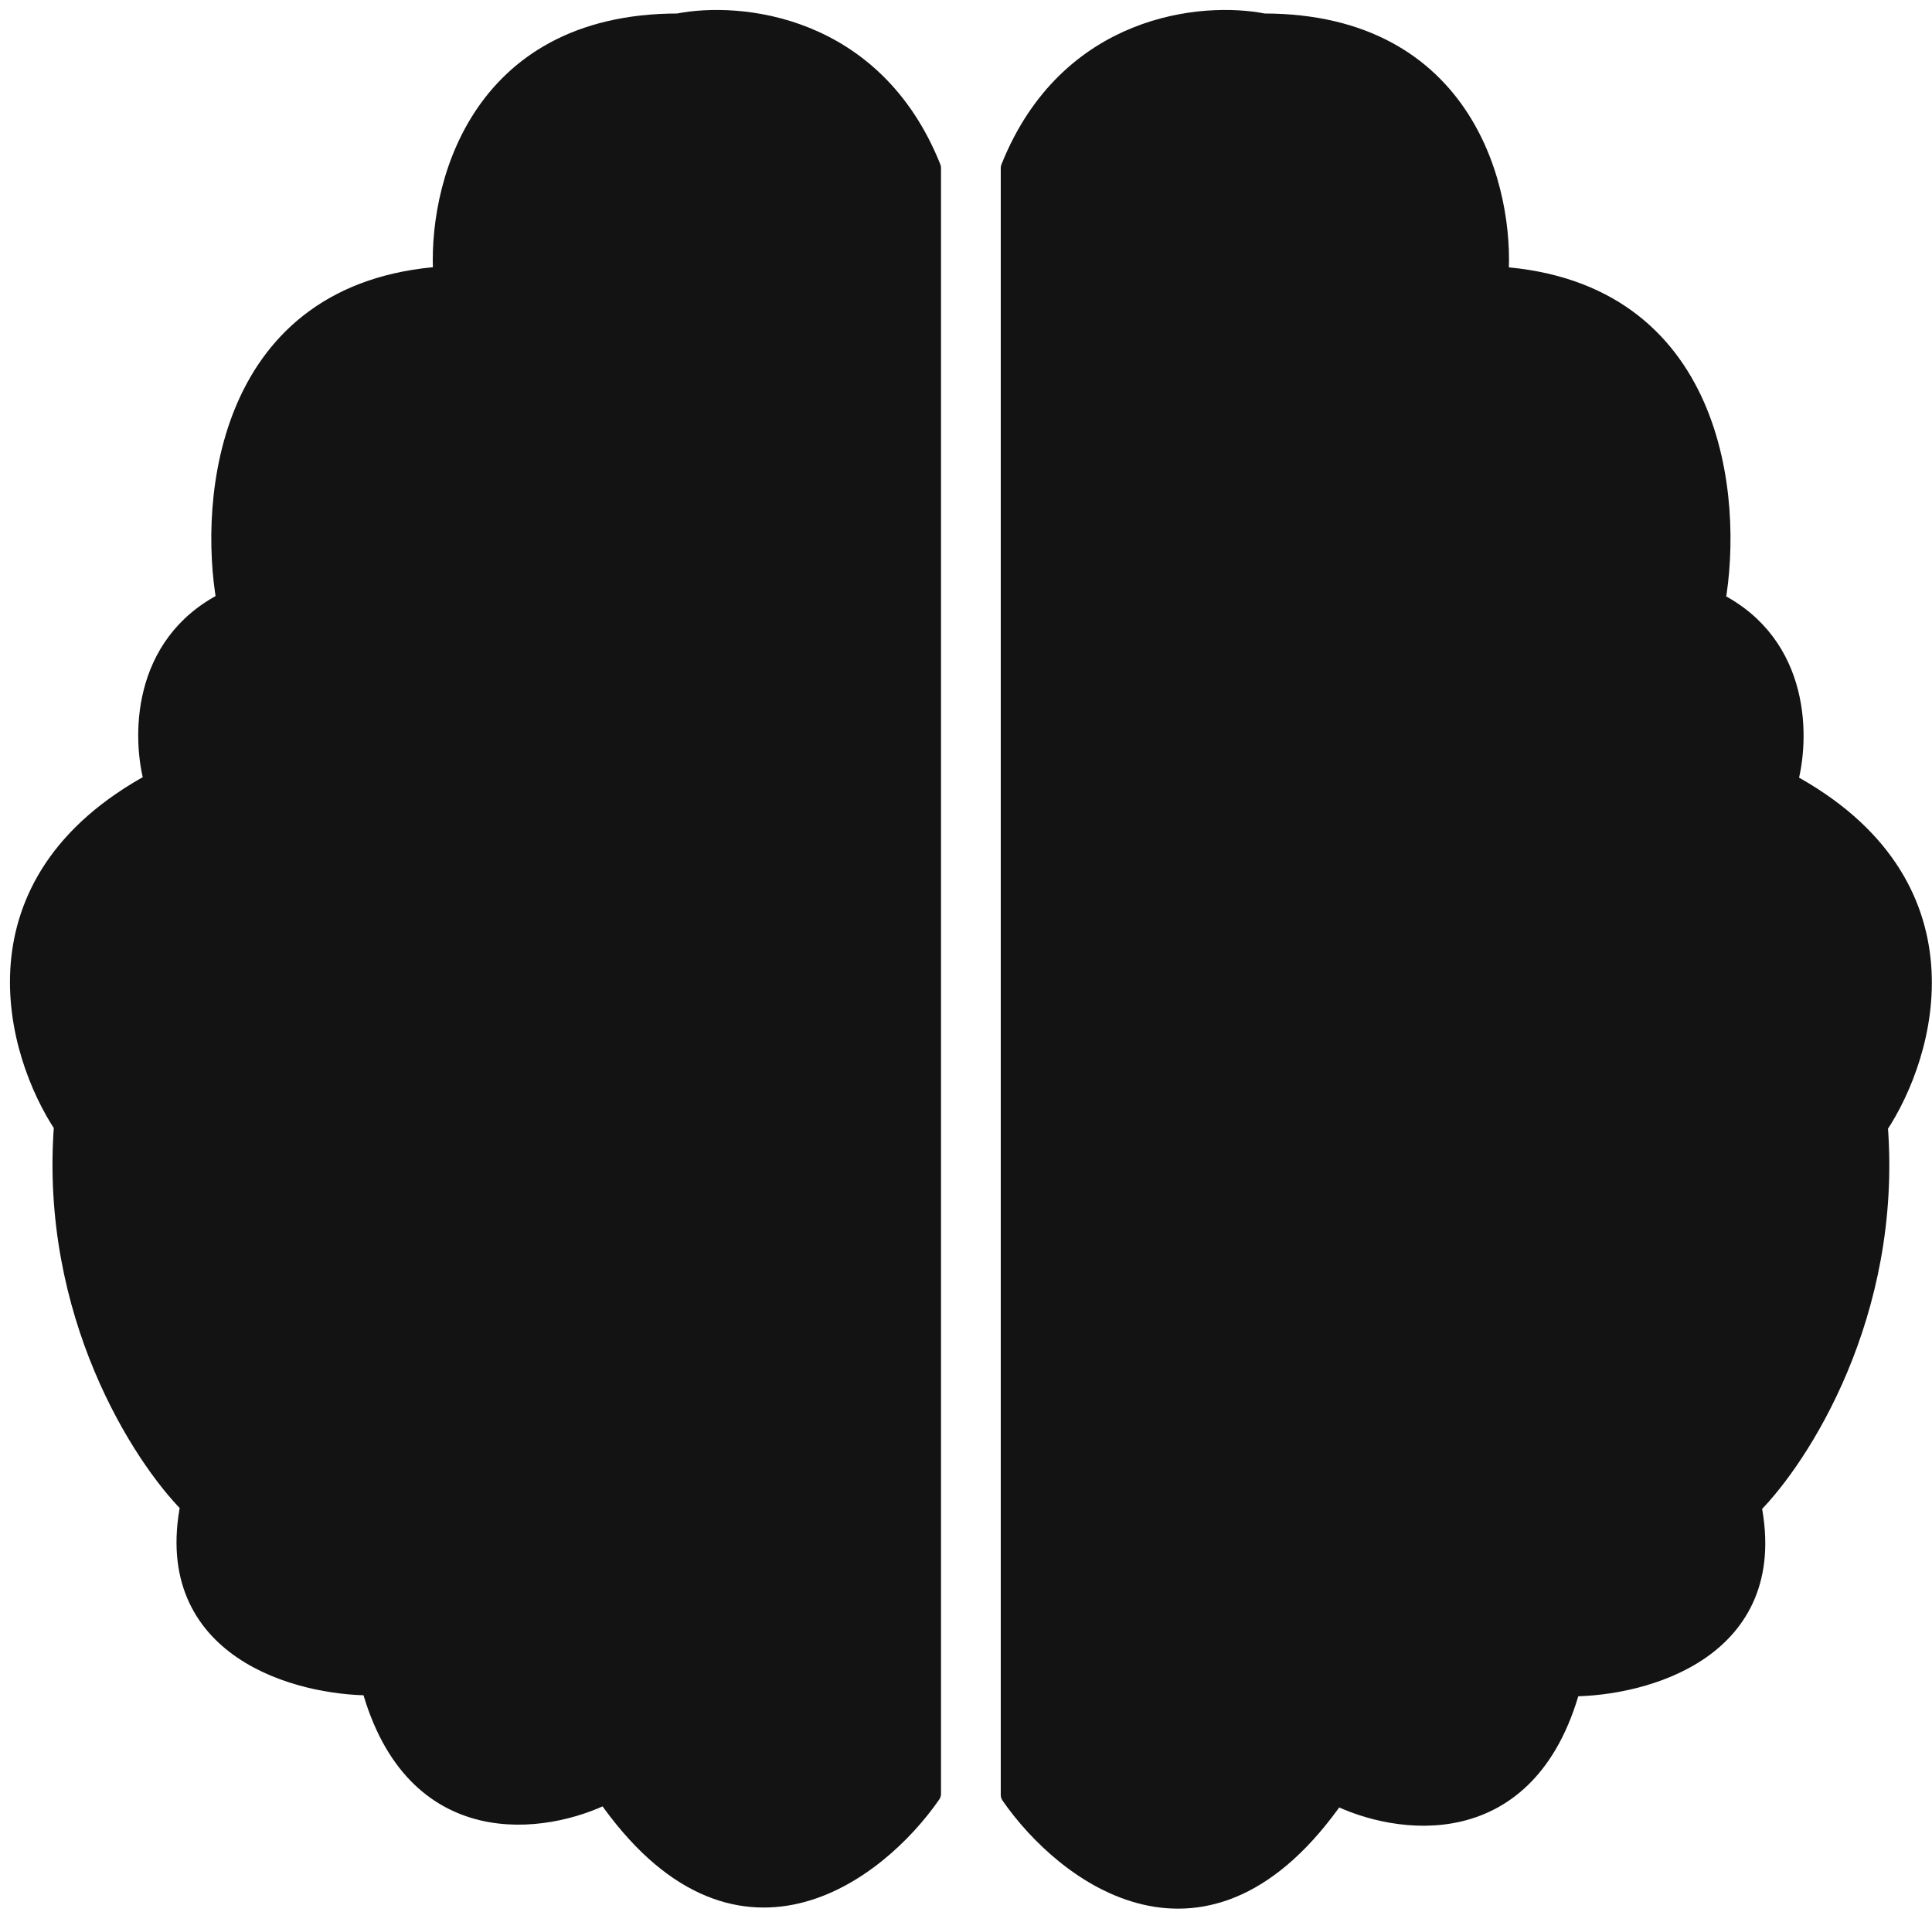 <svg width="97" height="96" viewBox="0 0 97 96" fill="none" xmlns="http://www.w3.org/2000/svg">
<path d="M46.745 90.059V8.433C43.843 1.177 37.071 0.573 34.048 1.177C23.89 1.177 21.955 9.642 22.257 13.875C11.374 14.6 10.467 25.061 11.374 30.2C7.02 32.377 7.141 37.153 7.746 39.27C-1.686 44.348 0.793 52.874 3.211 56.502C2.486 65.934 7.141 73.129 9.56 75.548C8.109 82.803 15.002 84.617 18.63 84.617C20.806 92.599 27.397 91.571 30.42 90.059C36.95 99.492 44.024 93.989 46.745 90.059Z" fill="#131313" stroke="#131313" stroke-linejoin="round"/>
<path d="M50.745 90.112V8.437C53.648 1.177 60.42 0.572 63.443 1.177C73.602 1.177 75.537 9.647 75.234 13.882C86.118 14.608 87.025 25.075 86.118 30.217C90.472 32.395 90.351 37.175 89.746 39.292C99.179 44.374 96.7 52.905 94.281 56.535C95.006 65.973 90.351 73.172 87.932 75.592C89.383 82.852 82.49 84.667 78.862 84.667C76.685 92.653 70.094 91.625 67.071 90.112C60.541 99.55 53.466 94.045 50.745 90.112Z" fill="#131313" stroke="#131313" stroke-linejoin="round"/>
</svg>
